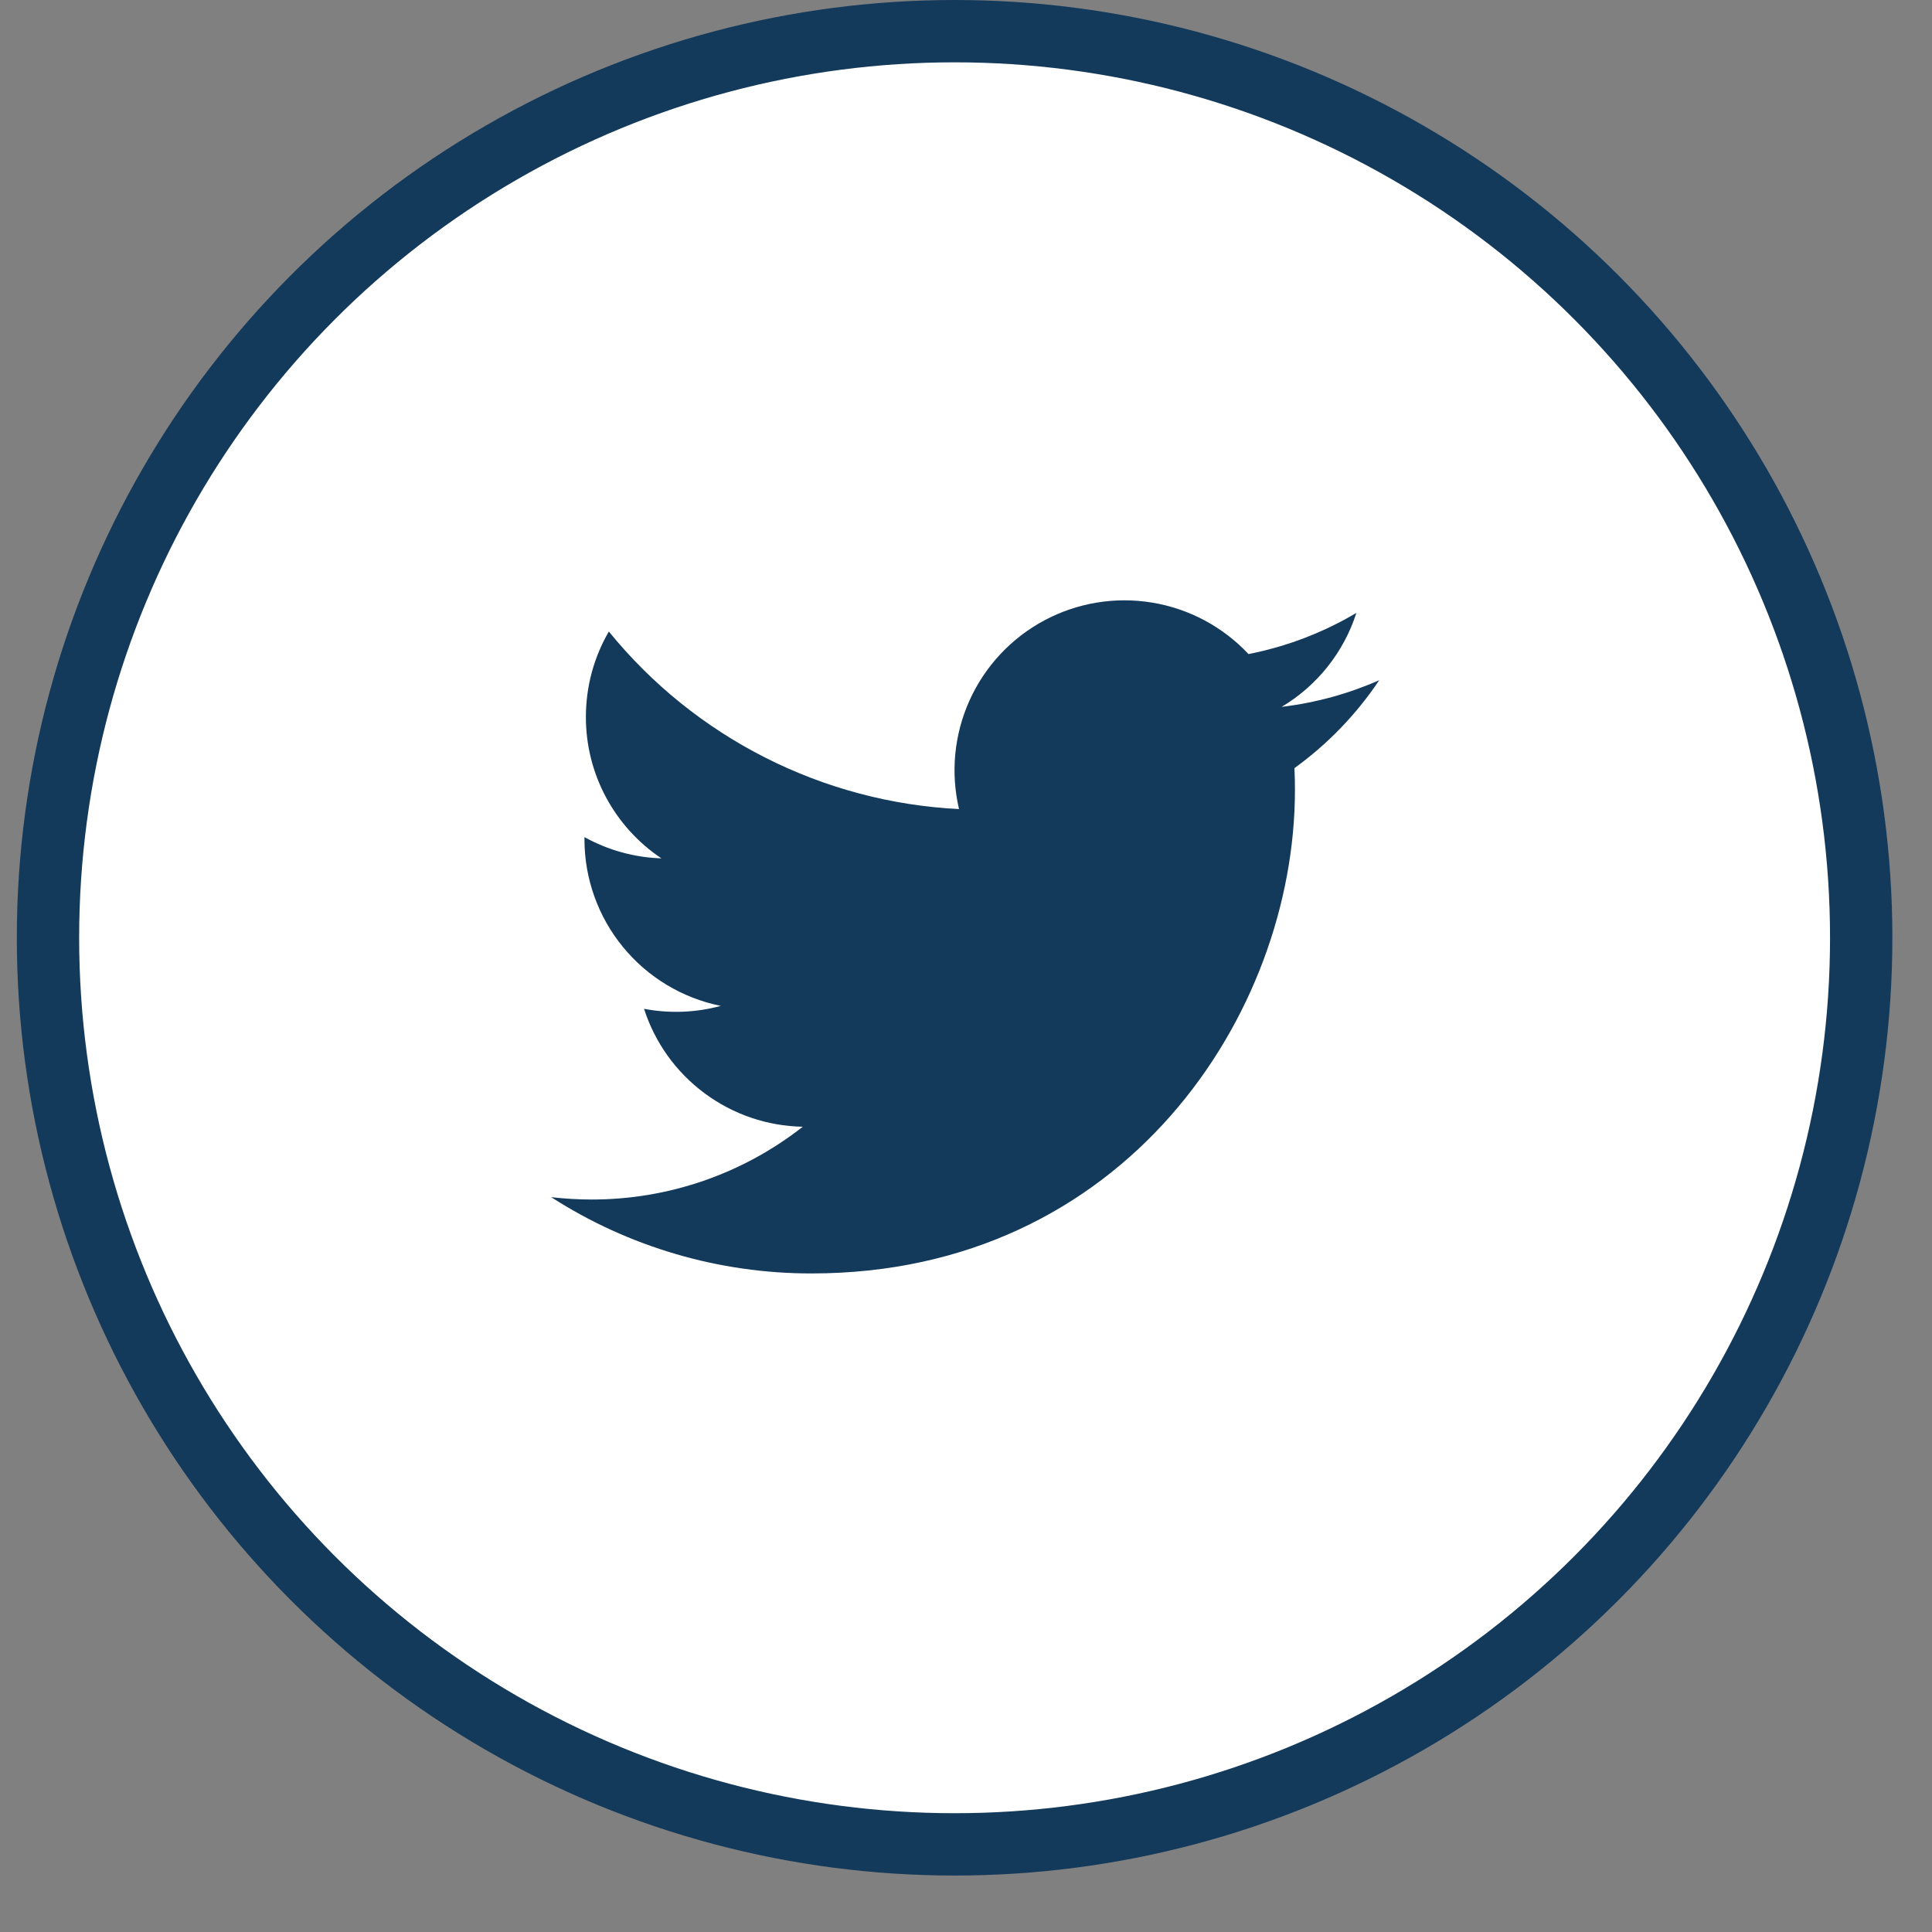 <svg width="31" height="31" viewBox="0 0 31 31" fill="none" xmlns="http://www.w3.org/2000/svg">
<rect x="0" y="0" width="31" height="31" fill="#808080" stroke="none"/>
<circle cx="15.317" cy="15.047" r="14.547" fill="white" stroke="#13395B"/>
<g clip-path="url(#clip0_6616_49)">
<path d="M22.131 10.914C21.642 11.13 21.117 11.276 20.565 11.342C21.135 11.002 21.561 10.466 21.764 9.834C21.229 10.152 20.643 10.375 20.033 10.495C19.622 10.057 19.079 9.766 18.486 9.669C17.893 9.571 17.285 9.672 16.756 9.955C16.226 10.239 15.805 10.689 15.558 11.236C15.31 11.784 15.251 12.397 15.388 12.982C14.304 12.928 13.244 12.646 12.276 12.155C11.308 11.664 10.454 10.976 9.769 10.133C9.535 10.537 9.401 11.005 9.401 11.504C9.4 11.953 9.511 12.395 9.722 12.79C9.934 13.186 10.24 13.524 10.613 13.773C10.18 13.759 9.757 13.642 9.378 13.432V13.467C9.378 14.097 9.596 14.707 9.995 15.194C10.393 15.681 10.948 16.015 11.565 16.14C11.164 16.249 10.743 16.265 10.334 16.187C10.508 16.729 10.847 17.202 11.304 17.541C11.761 17.881 12.312 18.069 12.881 18.079C11.915 18.837 10.723 19.248 9.495 19.247C9.277 19.247 9.06 19.234 8.844 19.209C10.09 20.01 11.541 20.435 13.022 20.433C18.037 20.433 20.778 16.28 20.778 12.678C20.778 12.561 20.776 12.443 20.77 12.325C21.303 11.94 21.764 11.462 22.13 10.915L22.131 10.914Z" fill="#13395B"/>
</g>
<defs>
<clipPath id="clip0_6616_49">
<rect width="14.044" height="14.044" fill="white" transform="translate(8.296 8.025)"/>
</clipPath>
</defs>
</svg>
